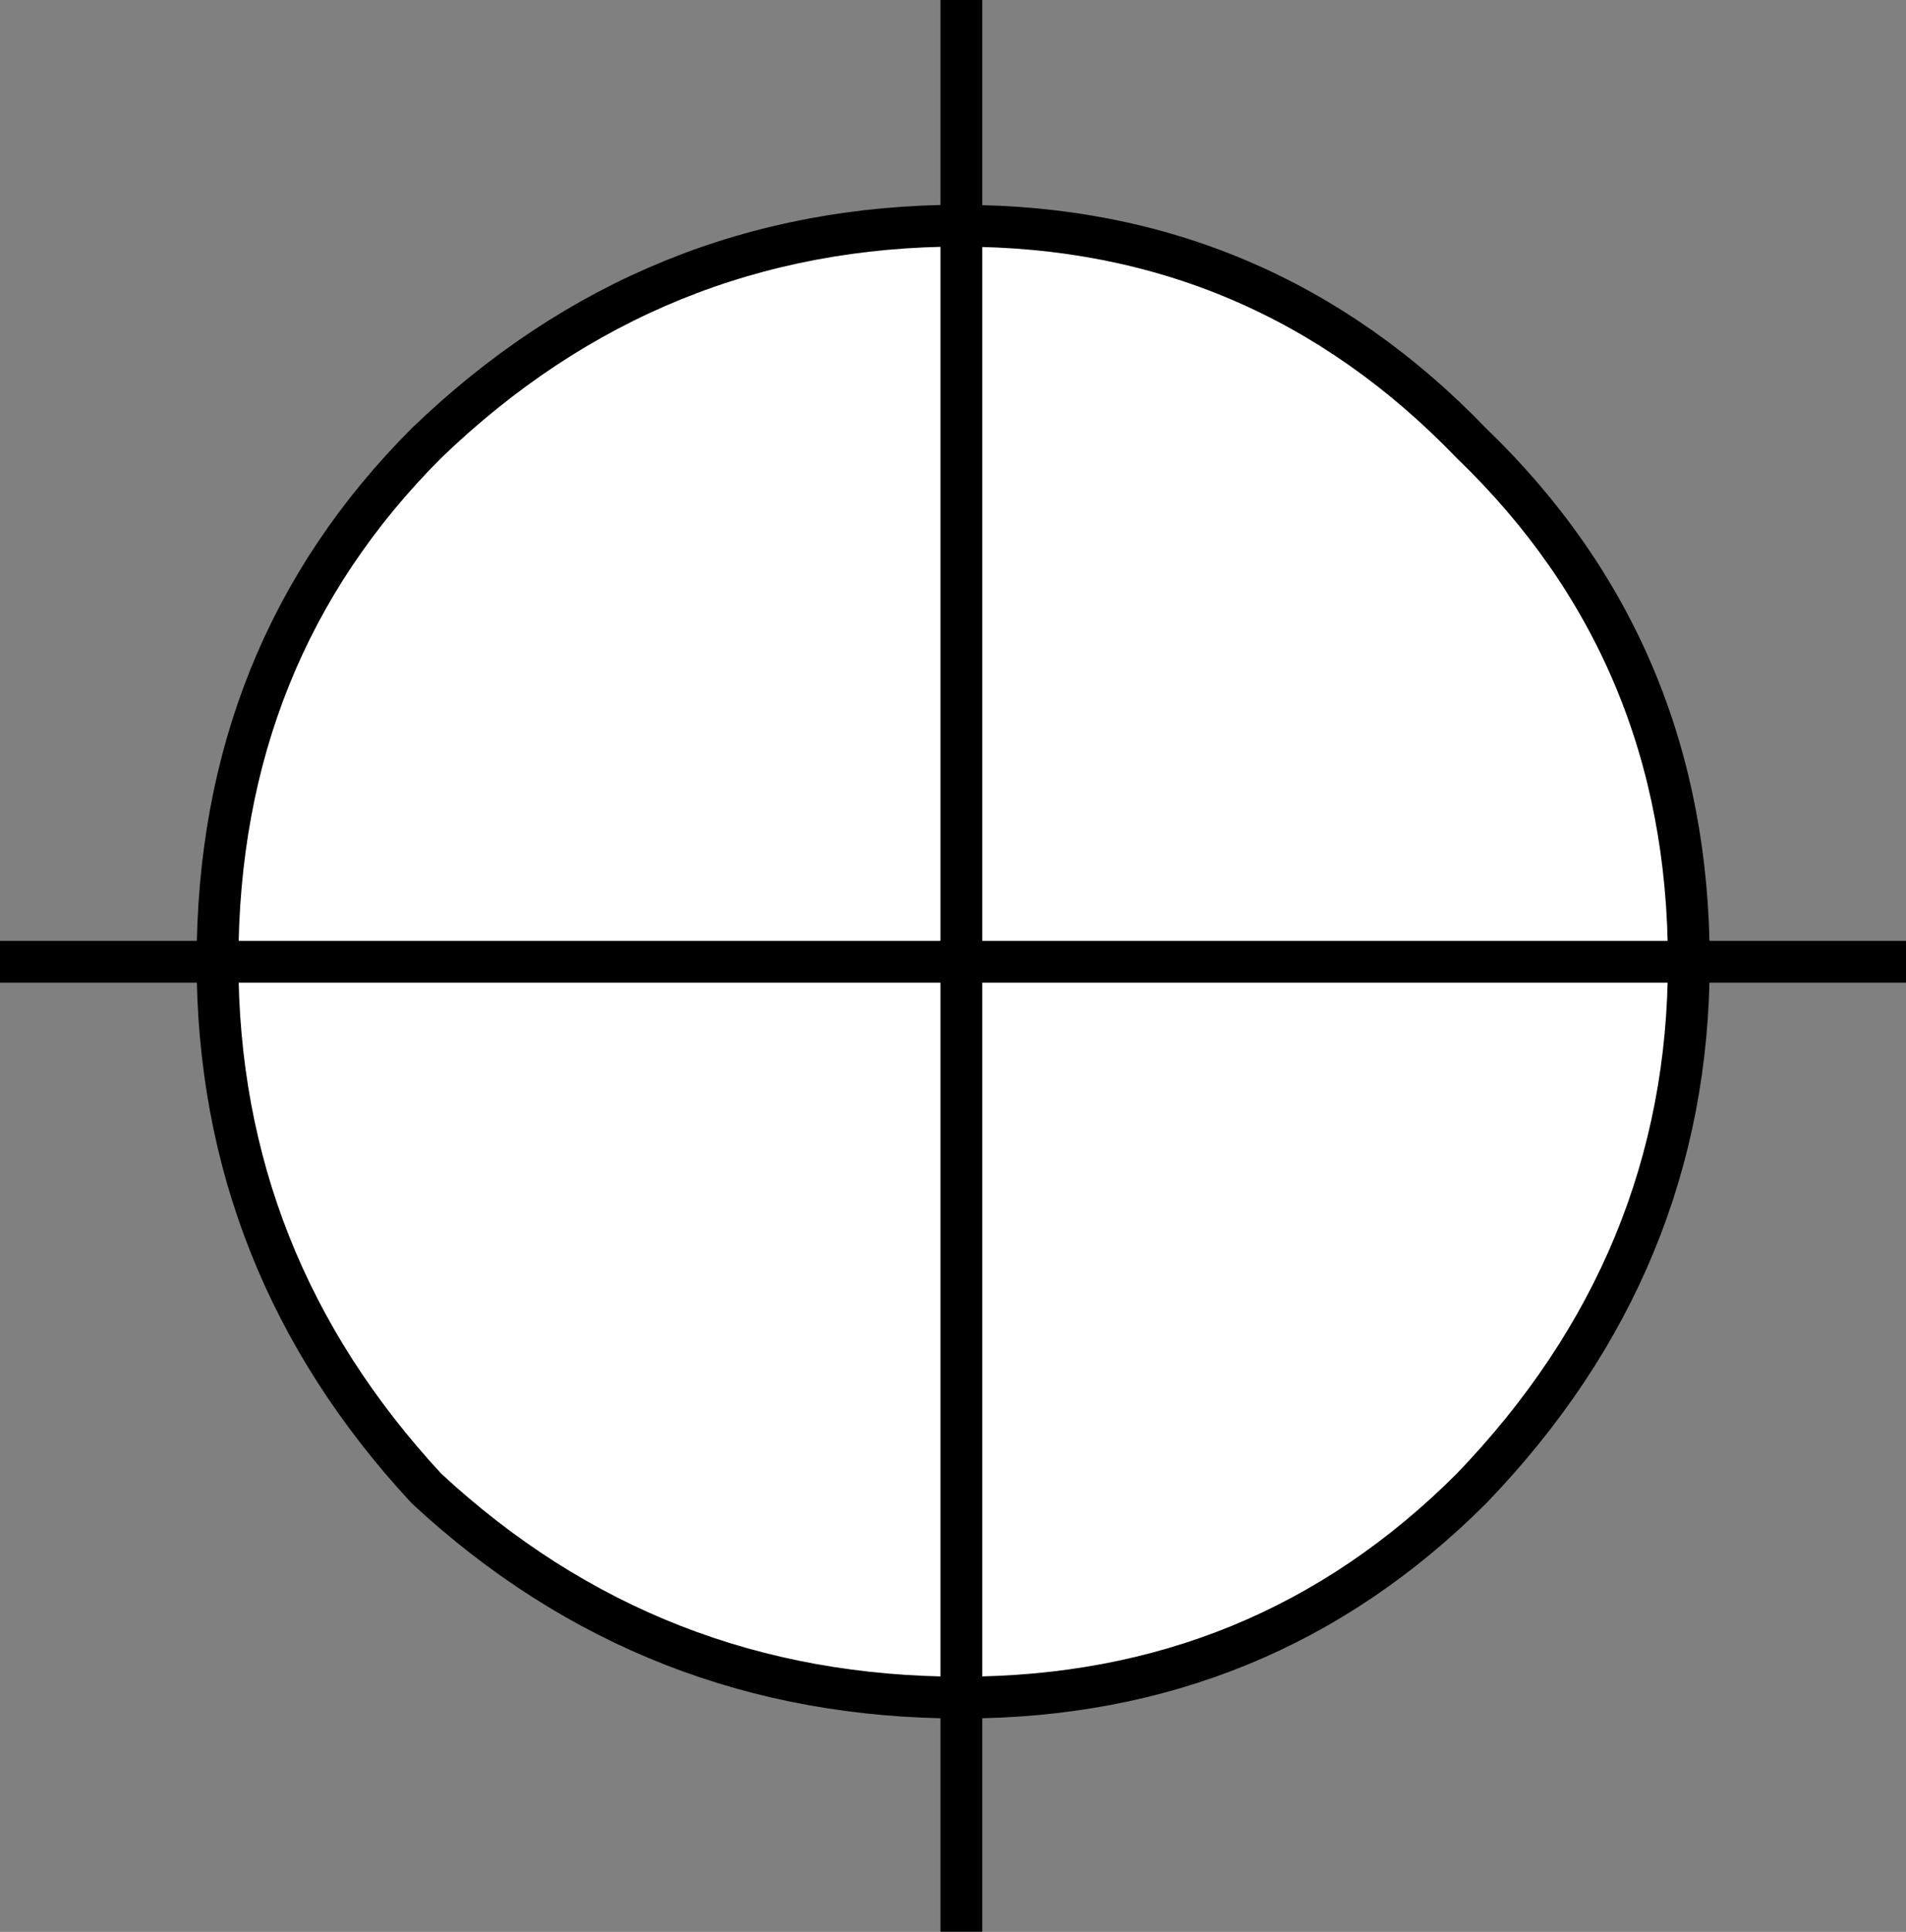 <svg version="1.1" id="Layer_1" xmlns="http://www.w3.org/2000/svg" xmlns:xlink="http://www.w3.org/1999/xlink" x="0px" y="0px" width="11.4px" height="11.55px" viewBox="0 0 11.4 11.55" enable-background="new 0 0 11.4 11.55" xml:space="preserve" class="ng-scope">
<rect x="0" y="0" width="11.4" height="11.55" fill="#808080" stroke="none"/>
<path fill-rule="evenodd" clip-rule="evenodd" fill="#FFFFFF" d="M5.75,10.149c-1.233,0-2.3-0.416-3.199-1.25
	C1.717,8,1.301,6.949,1.301,5.75H5.75H1.301c0-1.233,0.416-2.267,1.25-3.101c0.899-0.866,1.966-1.3,3.199-1.3
	c1.2,0,2.217,0.434,3.051,1.3c0.866,0.834,1.3,1.867,1.3,3.101H5.75V10.149V5.75h4.351c0,1.199-0.434,2.25-1.3,3.149
	C7.967,9.733,6.95,10.149,5.75,10.149z"></path>
<path fill-rule="evenodd" clip-rule="evenodd" fill="#FFFFFF" d="M5.75,5.75v-4.4V5.75z"></path>
<path fill-rule="evenodd" clip-rule="evenodd" fill="none" stroke="#383635" stroke-width="0.25" d="M5.75,10.149
	c1.2,0,2.217-0.416,3.051-1.25c0.866-0.899,1.3-1.95,1.3-3.149H5.75V10.149v1.4" style="stroke: rgb(0, 0, 0);"></path>
<line fill-rule="evenodd" clip-rule="evenodd" fill="none" stroke="#383635" stroke-width="0.25" x1="10.101" y1="5.75" x2="11.4" y2="5.75" style="stroke: rgb(0, 0, 0);"></line>
<path fill-rule="evenodd" clip-rule="evenodd" fill="none" stroke="#383635" stroke-width="0.25" d="M5.75,1.35
	c1.2,0,2.217,0.434,3.051,1.3c0.866,0.834,1.3,1.867,1.3,3.101" style="stroke: rgb(0, 0, 0);"></path>
<path fill-rule="evenodd" clip-rule="evenodd" fill="none" stroke="#383635" stroke-width="0.25" d="M1.301,5.75
	c0-1.233,0.416-2.267,1.25-3.101c0.899-0.866,1.966-1.3,3.199-1.3V0" style="stroke: rgb(0, 0, 0);"></path>
<line fill-rule="evenodd" clip-rule="evenodd" fill="none" stroke="#383635" stroke-width="0.25" x1="1.301" y1="5.75" x2="0" y2="5.75" style="stroke: rgb(0, 0, 0);"></line>
<path fill-rule="evenodd" clip-rule="evenodd" fill="none" stroke="#383635" stroke-width="0.25" d="M5.75,5.75H1.301
	c0,1.199,0.416,2.25,1.25,3.149c0.899,0.834,1.966,1.25,3.199,1.25" style="stroke: rgb(0, 0, 0);"></path>
<line fill-rule="evenodd" clip-rule="evenodd" fill="none" stroke="#383635" stroke-width="0.25" x1="5.75" y1="5.75" x2="5.75" y2="1.35" style="stroke: rgb(0, 0, 0);"></line>
</svg>